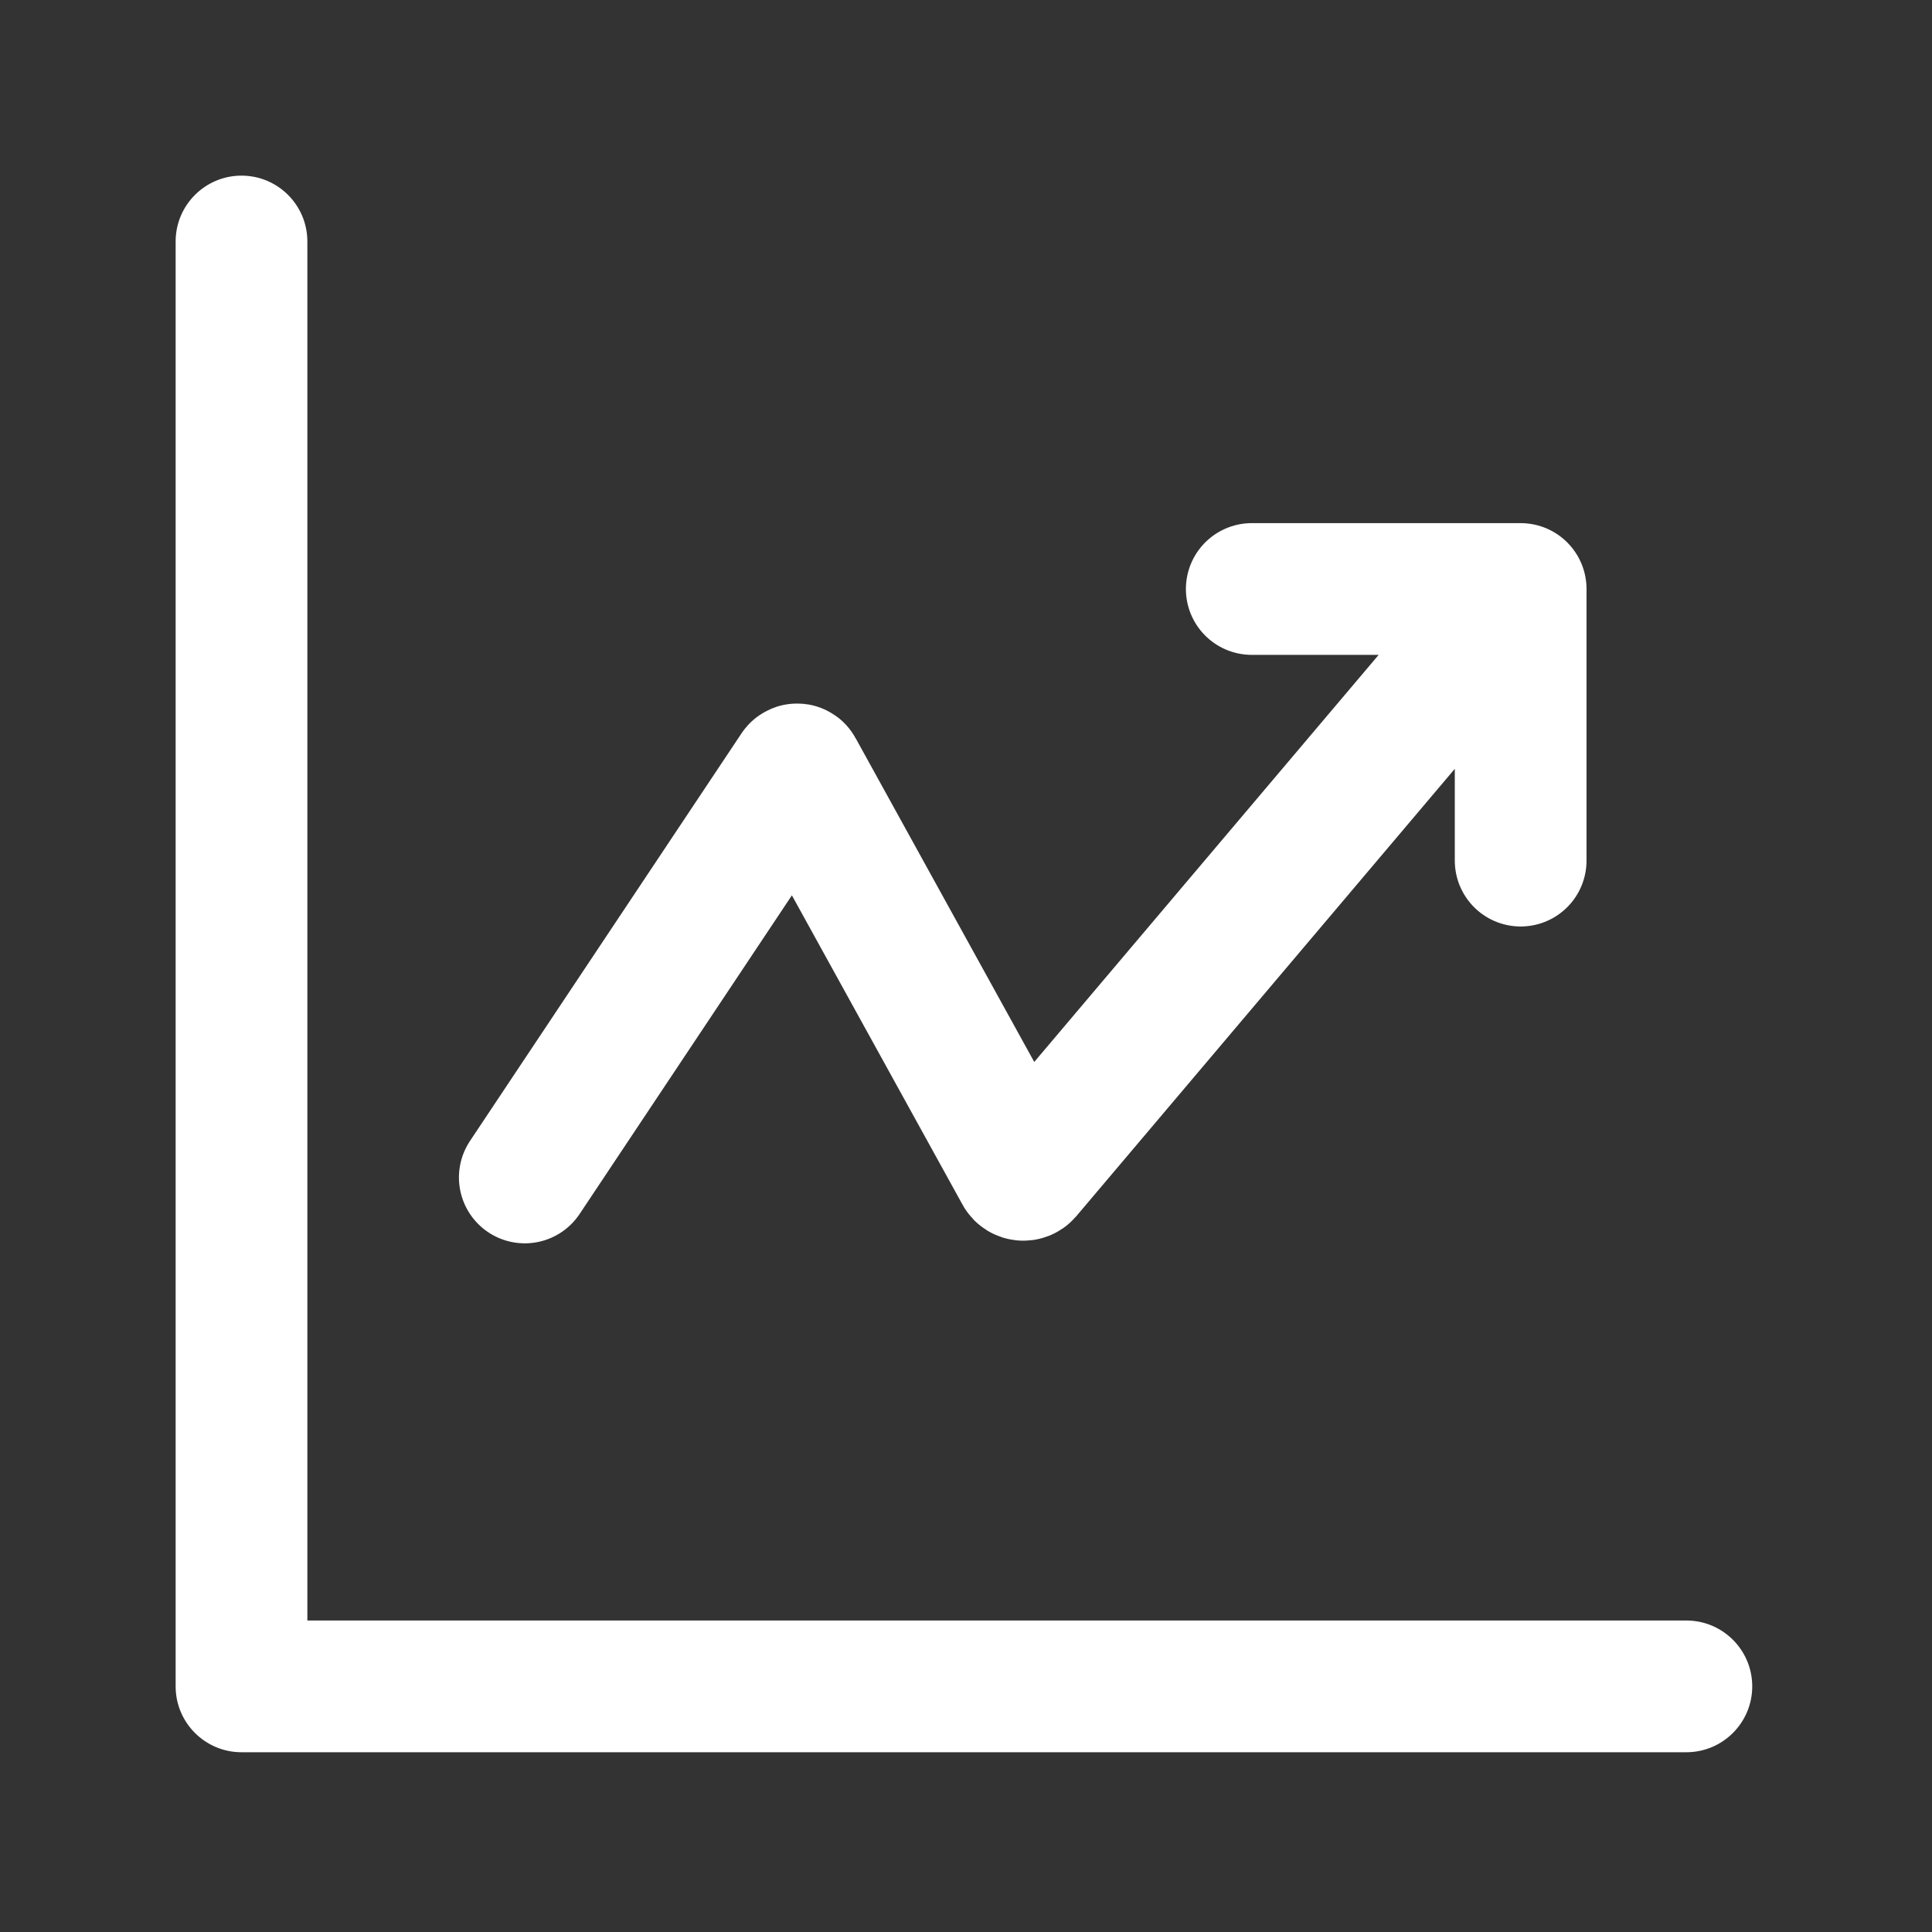 <svg width="22" height="22" viewBox="0 0 22 22" fill="none" xmlns="http://www.w3.org/2000/svg"><rect x="0" y="0" width="22" height="22" fill="#333333" stroke="none"/><path fill-rule="evenodd" clip-rule="evenodd" d="M2.75 2C3.164 2 3.5 2.336 3.5 2.75V18.453H19.203C19.617 18.453 19.953 18.789 19.953 19.203C19.953 19.617 19.617 19.953 19.203 19.953H2.75C2.336 19.953 2 19.617 2 19.203V2.75C2 2.336 2.336 2 2.75 2Z" fill="white"></path><path d="M5.976 13.408L9.069 8.765C9.074 8.759 9.083 8.76 9.086 8.767L11.618 13.357C11.632 13.382 11.666 13.385 11.684 13.364L17.316 6.707M17.316 6.707L14.254 6.707M17.316 6.707V9.8" stroke="white" stroke-width="1.5" stroke-linecap="round" stroke-linejoin="round"></path></svg>